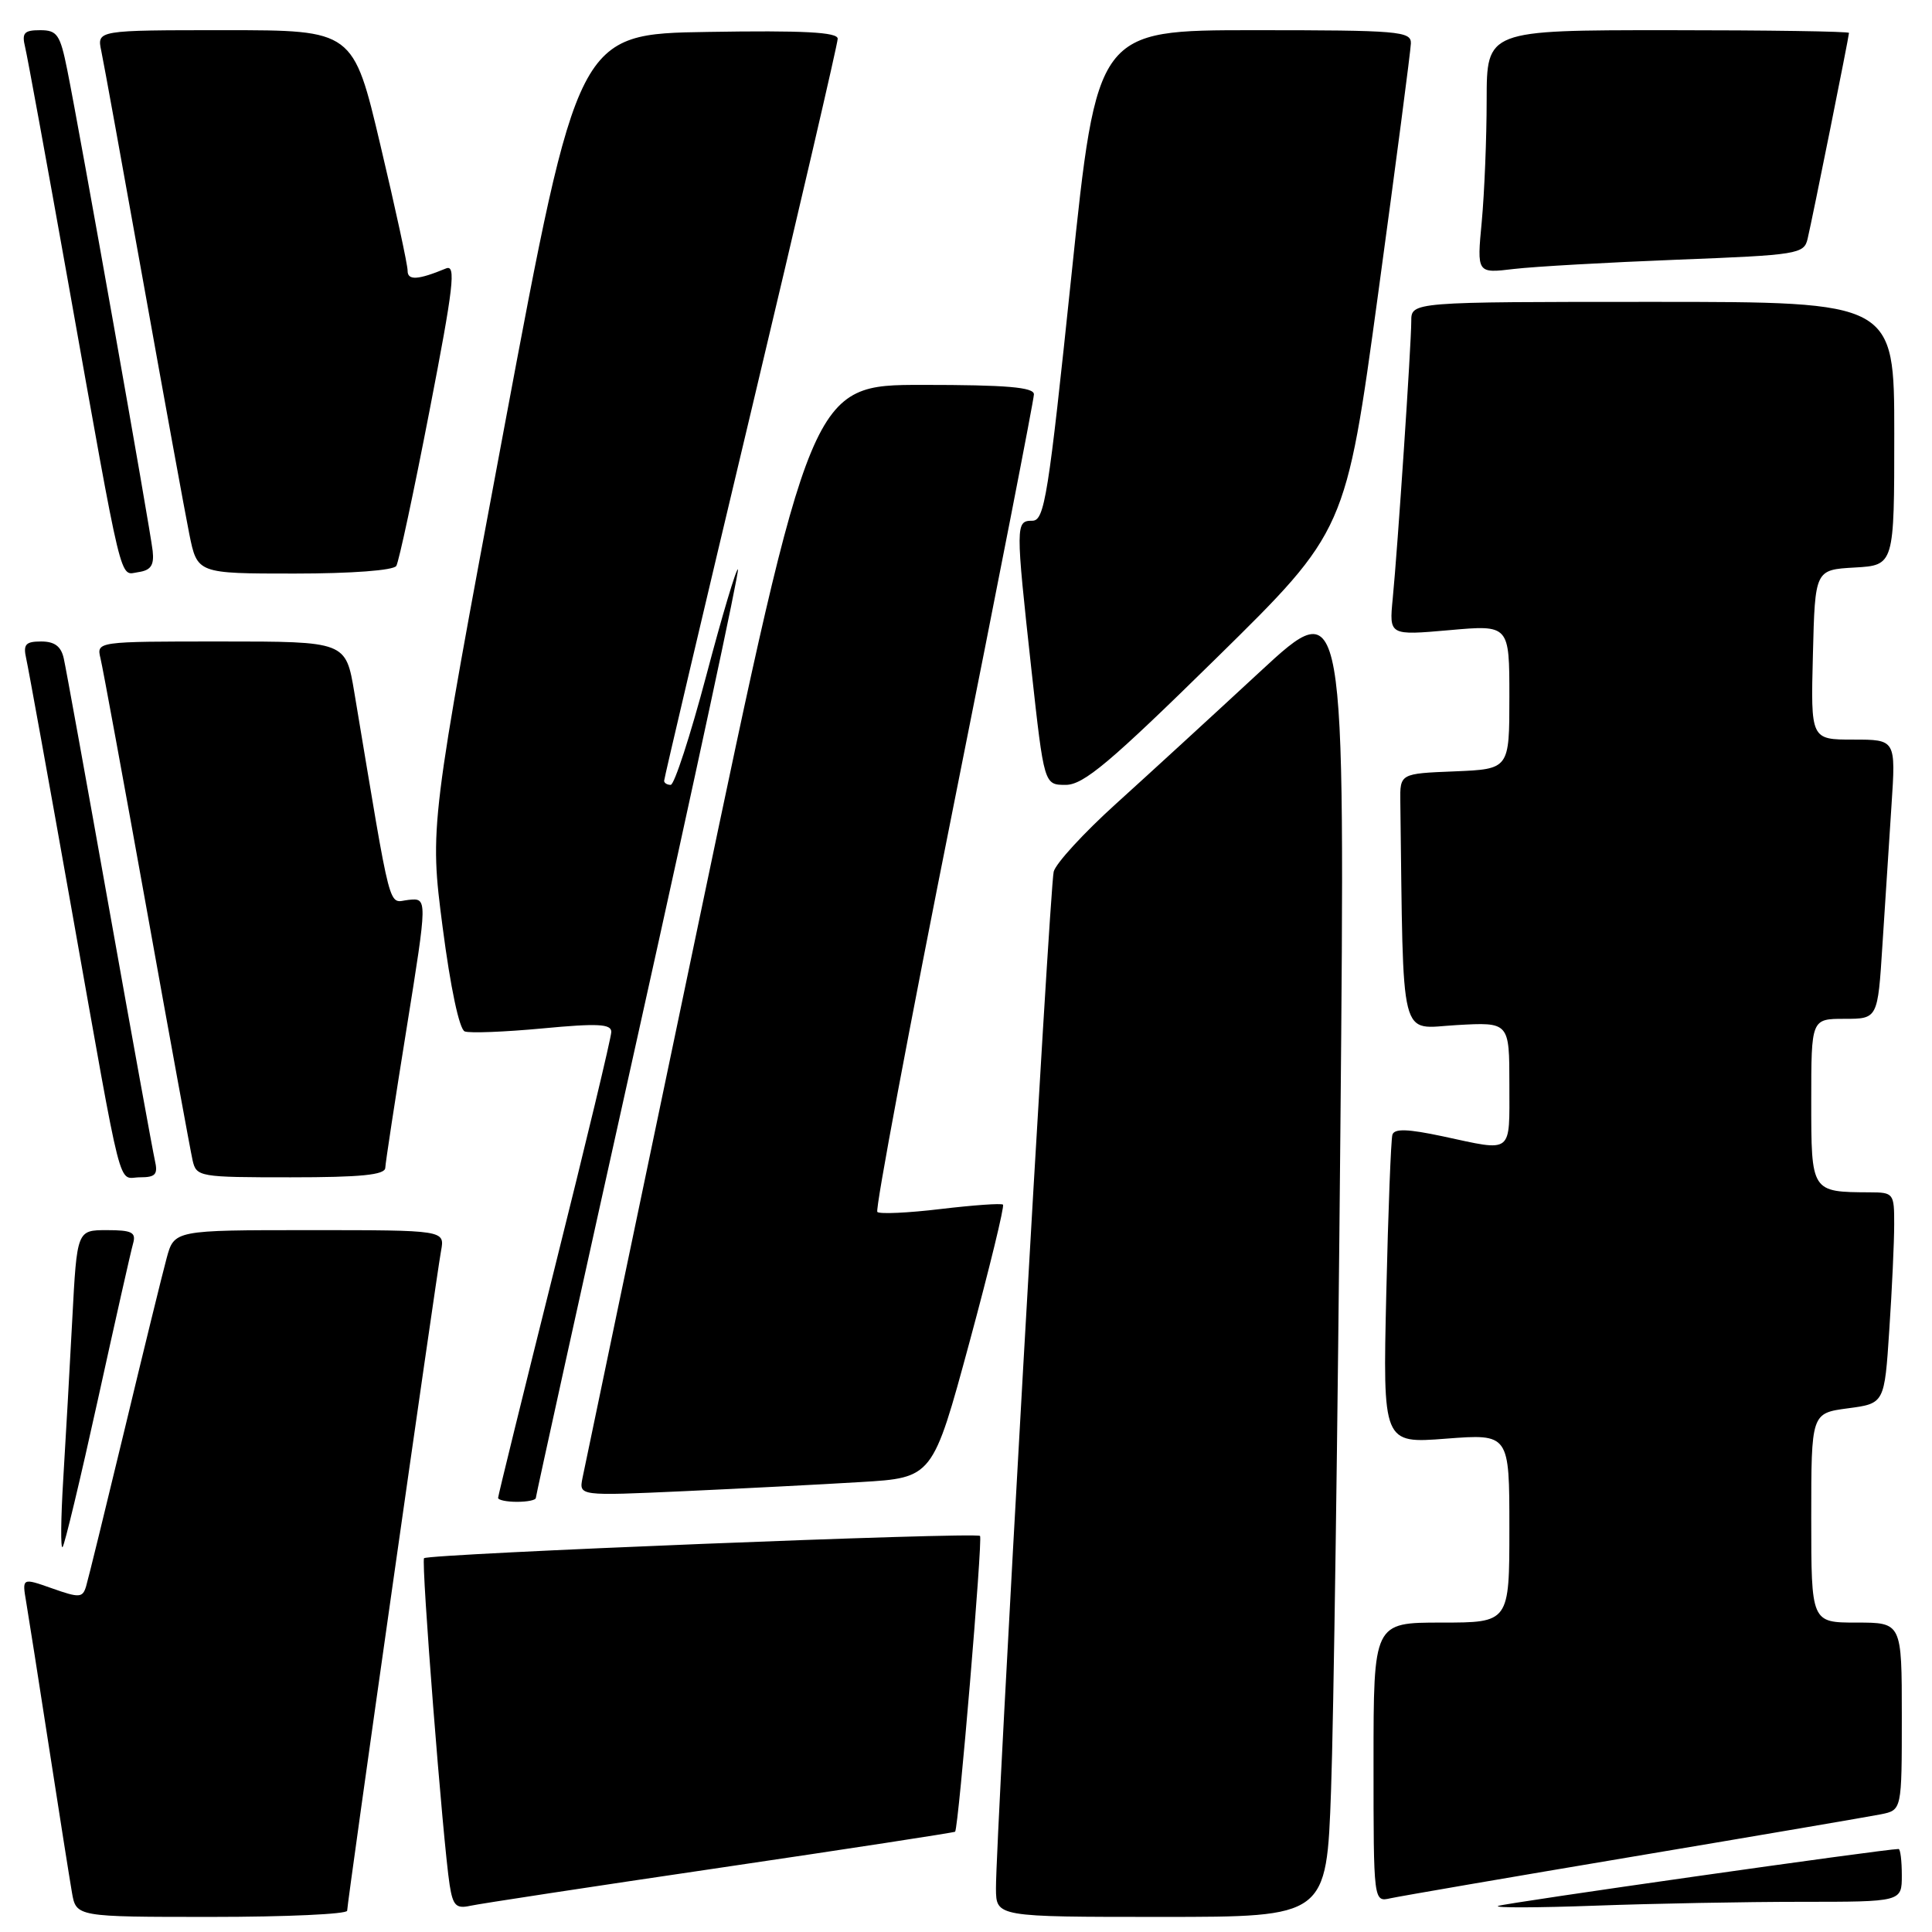 <?xml version="1.0" encoding="UTF-8" standalone="no"?>
<!DOCTYPE svg PUBLIC "-//W3C//DTD SVG 1.1//EN" "http://www.w3.org/Graphics/SVG/1.1/DTD/svg11.dtd" >
<svg xmlns="http://www.w3.org/2000/svg" xmlns:xlink="http://www.w3.org/1999/xlink" version="1.1" viewBox="0 0 256 256">
 <g >
 <path fill="currentColor"
d=" M 46.00 253.18 C 46.00 252.12 57.78 169.34 58.44 165.75 C 58.95 163.00 58.95 163.00 41.01 163.00 C 23.08 163.00 23.08 163.00 22.07 166.75 C 21.51 168.81 19.00 179.05 16.49 189.50 C 13.97 199.95 11.69 209.26 11.41 210.19 C 10.95 211.72 10.53 211.75 6.91 210.47 C 2.92 209.06 2.92 209.06 3.47 212.28 C 3.77 214.05 5.13 222.70 6.49 231.50 C 7.85 240.30 9.22 248.96 9.53 250.75 C 10.09 254.00 10.09 254.00 28.05 254.00 C 37.92 254.00 46.00 253.63 46.00 253.18 Z  M 176.37 237.25 C 176.71 228.04 177.26 188.56 177.61 149.52 C 178.25 78.55 178.25 78.55 166.94 89.02 C 160.71 94.79 152.14 102.65 147.88 106.50 C 143.62 110.35 139.90 114.40 139.62 115.50 C 139.08 117.58 131.93 243.67 131.97 250.25 C 132.00 254.00 132.00 254.00 153.89 254.00 C 175.77 254.00 175.77 254.00 176.37 237.25 Z  M 95.46 247.48 C 112.48 244.97 126.48 242.82 126.56 242.71 C 127.03 242.04 130.23 203.90 129.86 203.52 C 129.31 202.98 56.78 205.89 56.19 206.47 C 55.78 206.89 58.69 244.04 59.58 249.76 C 60.01 252.50 60.44 252.94 62.30 252.53 C 63.51 252.26 78.43 249.99 95.46 247.48 Z  M 238.66 252.00 C 252.00 252.00 252.00 252.00 252.00 248.50 C 252.00 246.57 251.81 245.00 251.57 245.00 C 249.77 245.00 199.28 252.18 198.50 252.55 C 197.95 252.81 203.76 252.79 211.41 252.51 C 219.06 252.23 231.32 252.00 238.66 252.00 Z  M 216.50 245.99 C 233.00 243.22 247.74 240.70 249.25 240.40 C 252.00 239.84 252.00 239.84 252.00 227.42 C 252.00 215.00 252.00 215.00 246.00 215.00 C 240.00 215.00 240.00 215.00 240.00 201.13 C 240.00 187.26 240.00 187.26 244.85 186.61 C 249.70 185.97 249.70 185.97 250.34 176.24 C 250.70 170.88 250.99 164.59 250.99 162.25 C 251.00 158.12 250.91 158.00 247.75 157.99 C 239.98 157.95 240.00 157.98 240.00 145.88 C 240.00 135.00 240.00 135.00 244.41 135.00 C 248.81 135.00 248.81 135.00 249.43 125.25 C 249.77 119.89 250.31 111.56 250.63 106.75 C 251.21 98.00 251.21 98.00 245.57 98.00 C 239.93 98.00 239.93 98.00 240.22 86.75 C 240.50 75.50 240.50 75.50 245.75 75.20 C 251.00 74.90 251.00 74.90 251.00 57.45 C 251.00 40.00 251.00 40.00 219.00 40.00 C 187.00 40.00 187.00 40.00 187.00 42.56 C 187.00 45.68 185.20 72.62 184.54 79.35 C 184.07 84.20 184.07 84.20 192.04 83.50 C 200.00 82.79 200.00 82.79 200.00 92.35 C 200.00 101.91 200.00 101.91 192.75 102.21 C 185.50 102.50 185.50 102.50 185.55 106.25 C 185.98 138.85 185.33 136.26 193.00 135.83 C 200.00 135.43 200.00 135.43 200.00 143.72 C 200.00 153.04 200.57 152.59 191.18 150.57 C 186.52 149.58 184.76 149.52 184.50 150.36 C 184.31 150.99 183.94 160.45 183.69 171.39 C 183.23 191.28 183.23 191.28 191.61 190.63 C 200.00 189.99 200.00 189.99 200.00 202.49 C 200.00 215.00 200.00 215.00 191.00 215.00 C 182.00 215.00 182.00 215.00 182.00 233.52 C 182.00 252.04 182.00 252.04 184.25 251.53 C 185.49 251.26 200.00 248.76 216.50 245.99 Z  M 12.96 185.50 C 15.26 175.05 17.36 165.71 17.64 164.75 C 18.05 163.29 17.47 163.00 14.17 163.00 C 10.20 163.00 10.20 163.00 9.58 174.75 C 9.24 181.21 8.70 190.78 8.38 196.00 C 8.06 201.22 8.02 205.28 8.29 205.00 C 8.56 204.72 10.66 195.95 12.96 185.50 Z  M 71.00 198.49 C 71.00 198.21 77.11 170.50 84.58 136.90 C 92.05 103.31 97.99 75.65 97.78 75.45 C 97.58 75.24 95.68 81.58 93.58 89.54 C 91.47 97.49 89.35 104.00 88.87 104.00 C 88.39 104.00 88.00 103.75 88.00 103.46 C 88.00 103.16 93.17 81.17 99.50 54.61 C 105.83 28.04 111.00 5.78 111.00 5.13 C 111.00 4.26 106.47 4.02 93.79 4.23 C 76.58 4.50 76.58 4.50 66.75 57.00 C 56.92 109.50 56.92 109.50 58.65 122.85 C 59.69 130.86 60.86 136.39 61.58 136.67 C 62.24 136.92 66.88 136.74 71.89 136.27 C 79.20 135.58 81.00 135.67 81.00 136.73 C 81.00 137.46 77.62 151.53 73.50 168.00 C 69.38 184.47 66.00 198.19 66.00 198.48 C 66.00 198.76 67.12 199.00 68.50 199.00 C 69.88 199.00 71.00 198.77 71.00 198.49 Z  M 114.05 196.38 C 123.59 195.81 123.59 195.81 128.45 177.89 C 131.12 168.03 133.12 159.81 132.90 159.62 C 132.68 159.42 128.97 159.69 124.65 160.20 C 120.34 160.72 116.56 160.89 116.25 160.59 C 115.95 160.28 120.49 136.06 126.35 106.77 C 132.21 77.47 137.00 52.94 137.00 52.25 C 137.00 51.31 133.38 51.00 122.25 51.00 C 107.50 51.00 107.50 51.00 92.57 122.25 C 84.36 161.44 77.44 194.56 77.18 195.86 C 76.72 198.22 76.72 198.22 90.61 197.59 C 98.25 197.24 108.80 196.70 114.05 196.38 Z  M 20.52 153.75 C 20.24 152.51 17.52 137.55 14.48 120.50 C 11.44 103.45 8.73 88.49 8.45 87.25 C 8.10 85.65 7.24 85.00 5.46 85.00 C 3.39 85.00 3.05 85.38 3.47 87.25 C 3.75 88.49 6.46 103.45 9.49 120.50 C 16.42 159.45 15.54 156.00 18.54 156.00 C 20.62 156.00 20.95 155.62 20.52 153.75 Z  M 51.05 154.75 C 51.08 154.06 52.35 145.73 53.88 136.24 C 56.65 118.98 56.65 118.98 54.13 119.24 C 51.36 119.53 52.01 122.01 46.95 91.75 C 45.82 85.00 45.82 85.00 29.30 85.00 C 12.78 85.00 12.78 85.00 13.32 87.25 C 13.62 88.49 16.37 103.45 19.44 120.50 C 22.50 137.55 25.24 152.51 25.52 153.75 C 26.02 155.94 26.39 156.00 38.52 156.00 C 47.81 156.00 51.01 155.68 51.05 154.75 Z  M 161.20 87.18 C 178.32 70.35 178.32 70.35 182.61 38.93 C 184.97 21.64 186.92 6.71 186.95 5.75 C 187.00 4.14 185.36 4.00 166.18 4.00 C 145.36 4.00 145.36 4.00 141.97 36.50 C 138.91 65.81 138.41 69.00 136.79 69.00 C 134.56 69.00 134.56 69.50 136.67 88.75 C 138.35 104.00 138.35 104.00 141.21 104.00 C 143.58 104.00 147.08 101.05 161.20 87.18 Z  M 20.23 73.00 C 19.93 70.20 10.56 17.41 8.91 9.25 C 7.97 4.57 7.58 4.00 5.32 4.00 C 3.19 4.00 2.87 4.36 3.33 6.25 C 3.63 7.49 6.16 21.32 8.96 37.00 C 16.40 78.69 15.79 76.17 18.33 75.81 C 19.99 75.57 20.44 74.90 20.23 73.00 Z  M 52.51 74.99 C 52.85 74.44 54.83 65.19 56.91 54.44 C 60.11 37.95 60.45 35.01 59.10 35.57 C 55.38 37.11 54.00 37.19 54.01 35.87 C 54.02 35.11 52.40 27.64 50.41 19.25 C 46.81 4.00 46.81 4.00 29.82 4.00 C 12.84 4.00 12.84 4.00 13.42 6.75 C 13.74 8.26 16.25 22.10 19.01 37.50 C 21.77 52.90 24.50 67.86 25.08 70.75 C 26.14 76.00 26.14 76.00 39.01 76.00 C 46.58 76.00 52.14 75.58 52.51 74.99 Z  M 222.26 34.41 C 238.27 33.79 239.05 33.66 239.52 31.63 C 240.18 28.84 245.00 4.83 245.00 4.36 C 245.00 4.16 234.20 4.00 221.00 4.00 C 197.00 4.00 197.00 4.00 196.99 13.25 C 196.99 18.34 196.69 25.59 196.34 29.37 C 195.69 36.23 195.69 36.23 200.59 35.64 C 203.29 35.32 213.04 34.77 222.26 34.41 Z "/>
</g>
</svg>